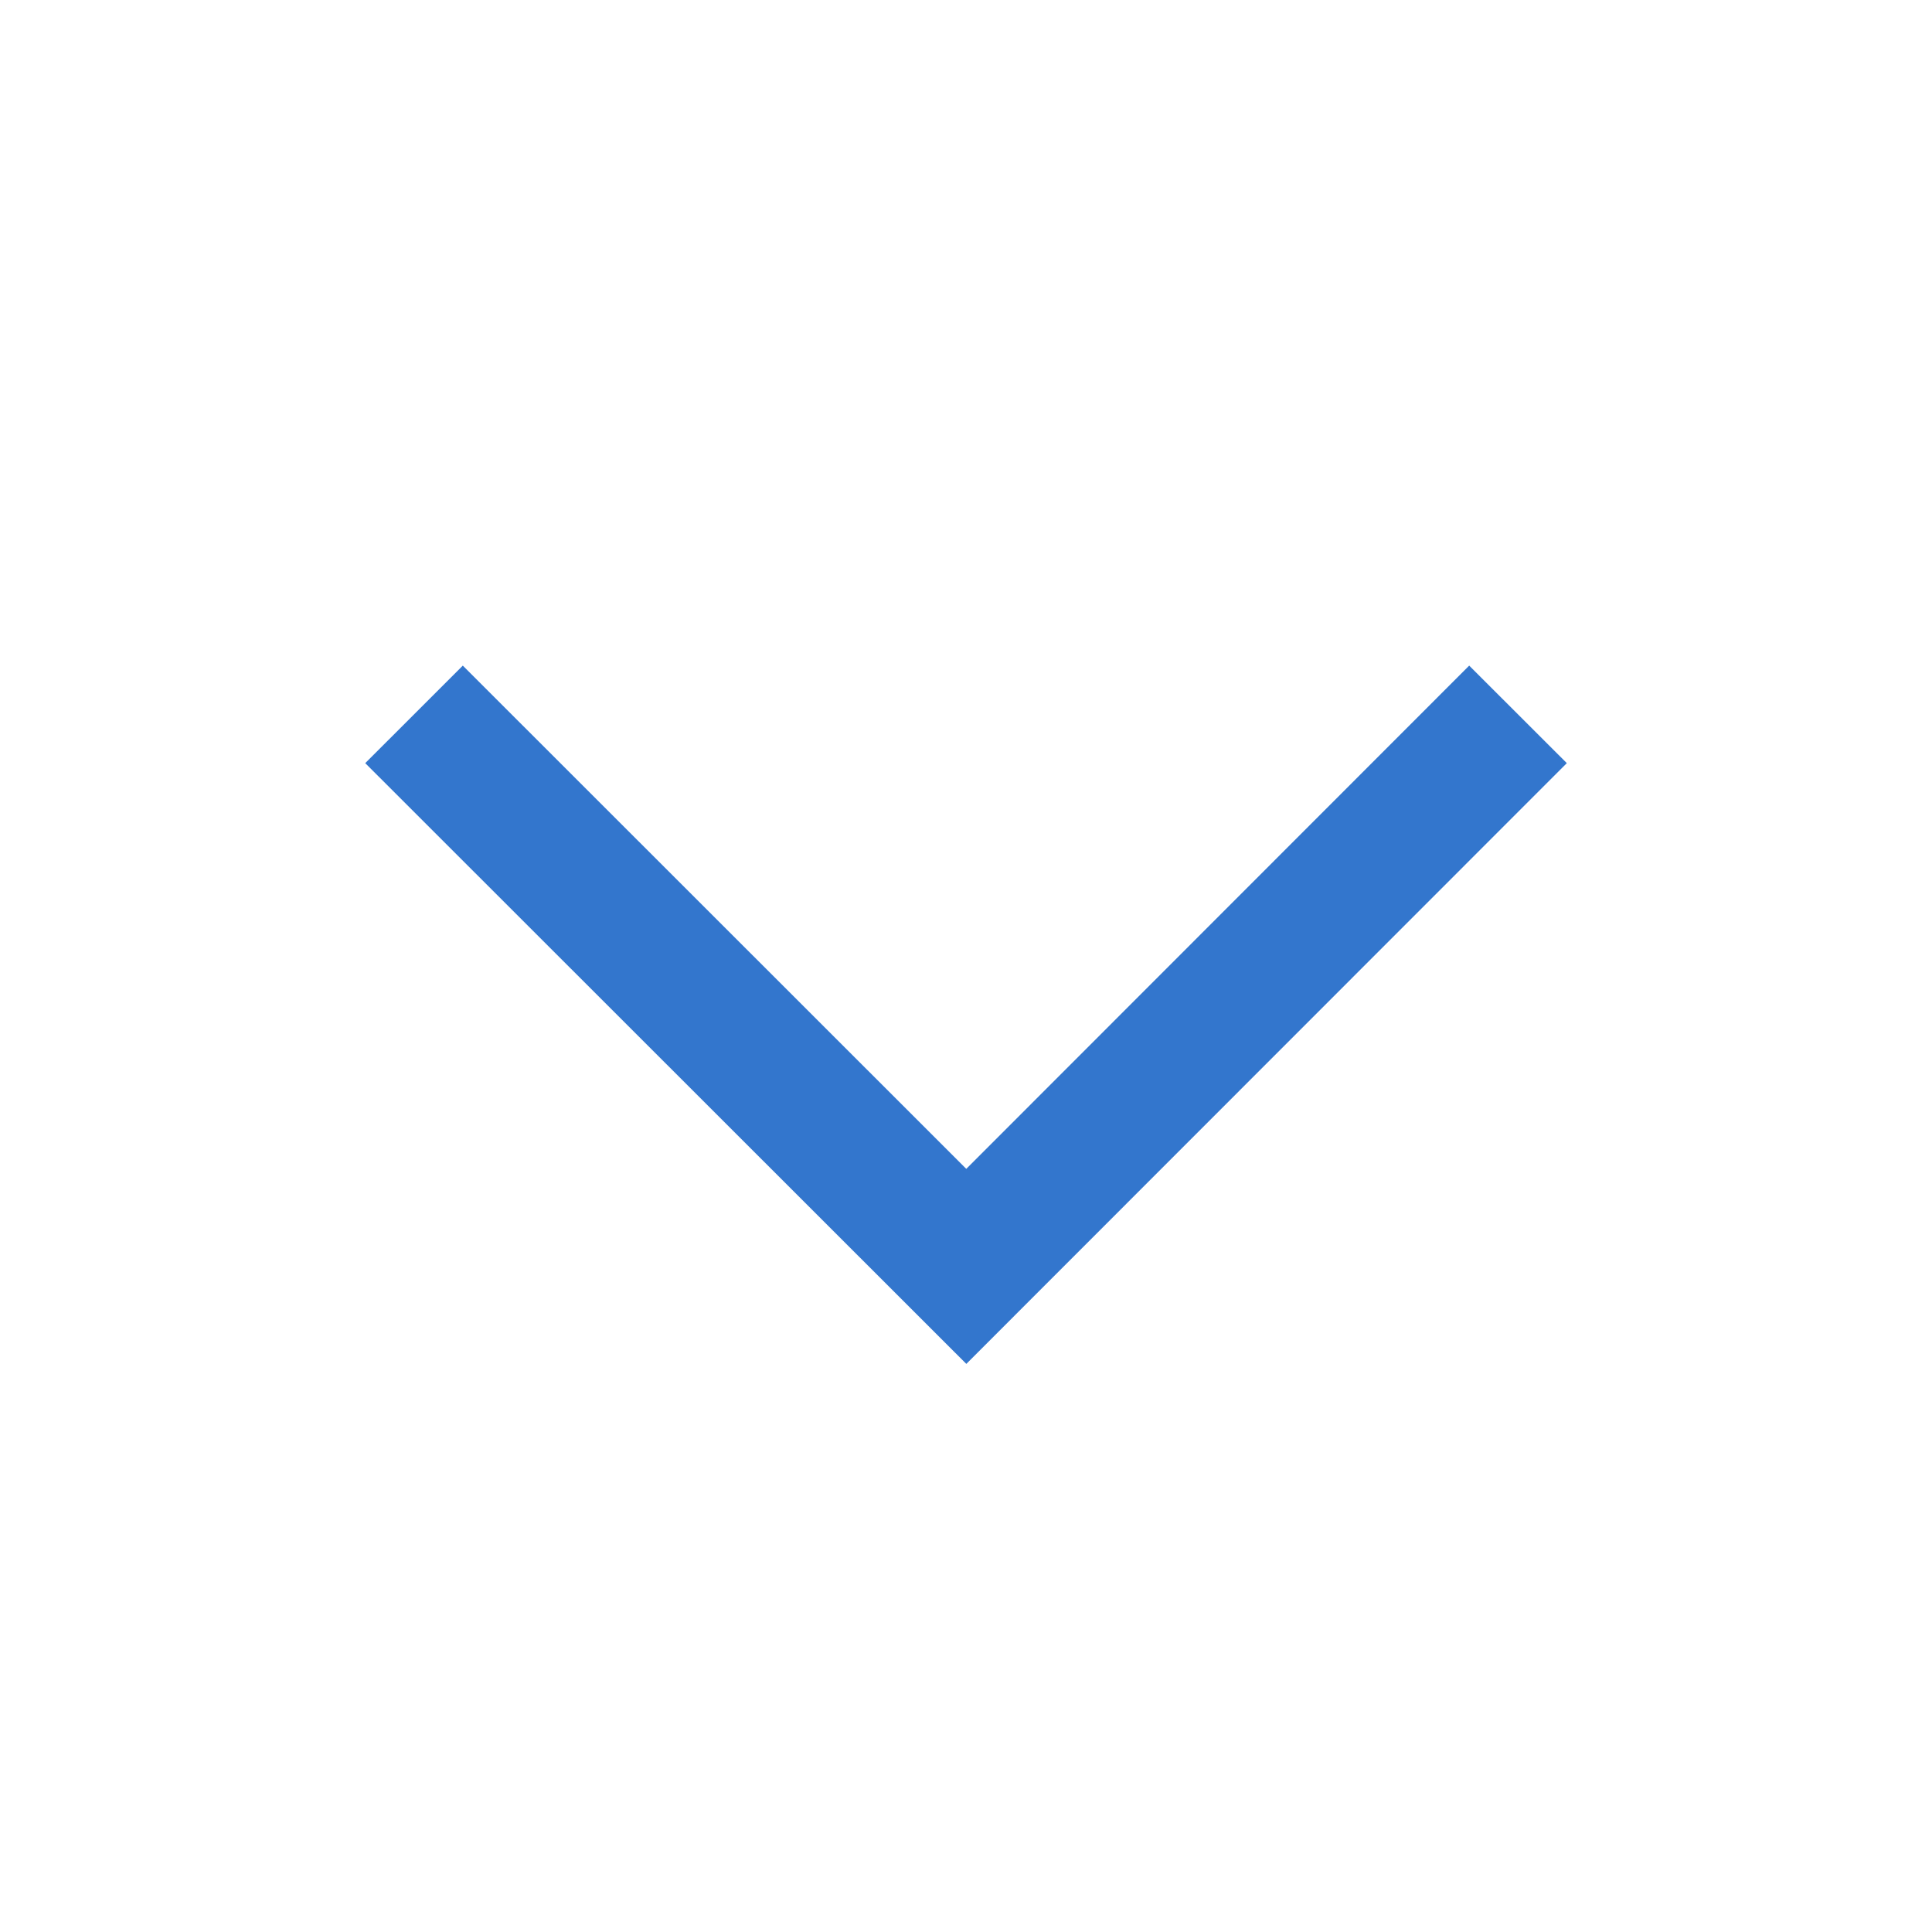 <?xml version="1.0" standalone="no"?><!DOCTYPE svg PUBLIC "-//W3C//DTD SVG 1.1//EN" "http://www.w3.org/Graphics/SVG/1.1/DTD/svg11.dtd"><svg t="1730703776933" class="icon" viewBox="0 0 1024 1024" version="1.1" xmlns="http://www.w3.org/2000/svg" p-id="7876" data-spm-anchor-id="a313x.collections_detail.0.i4.6f283a81JaK3qo" xmlns:xlink="http://www.w3.org/1999/xlink" width="200" height="200"><path d="M512.146 619.52L245.297 352.792 193.585 404.48l318.586 318.415 318.269-318.415-51.736-51.688z" p-id="7877" fill="#3376cd"></path></svg>